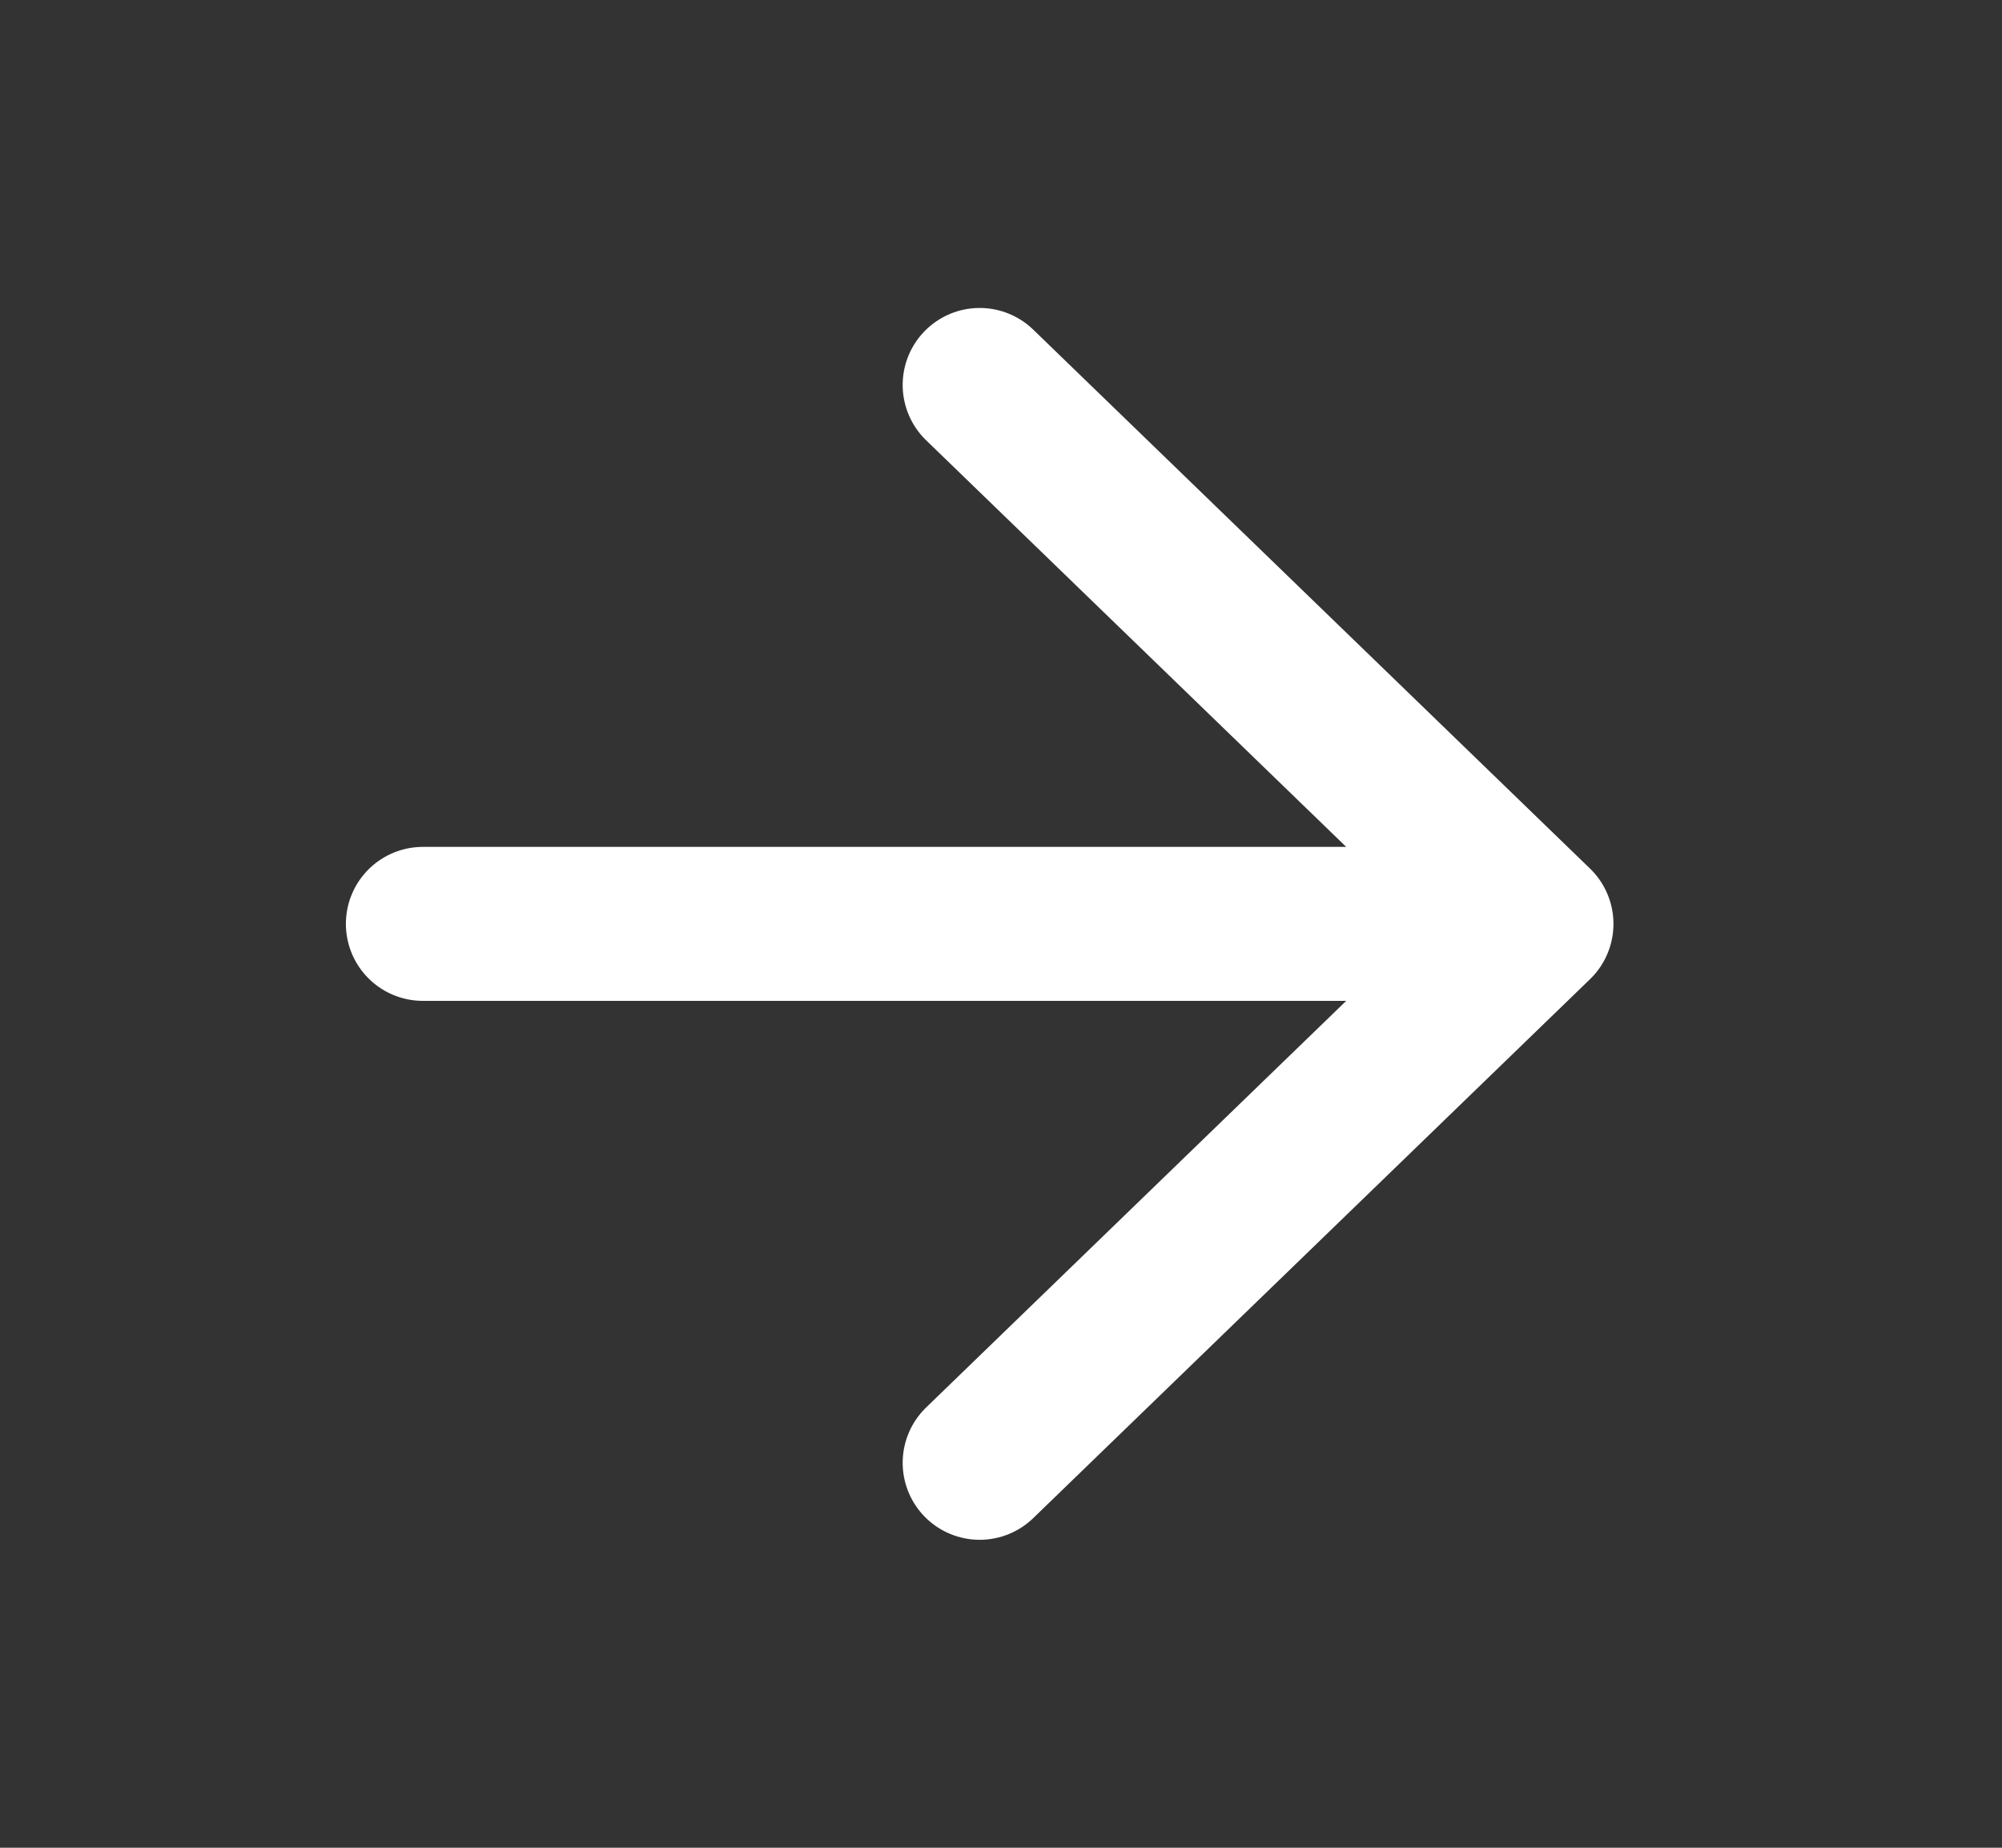 <svg width="26" height="24" viewBox="0 0 26 24" fill="none" xmlns="http://www.w3.org/2000/svg">
<rect x="0" y="0" width="26" height="24" fill="#333333" stroke="none"/>
<path d="M5.492 12L19.954 12M19.954 12L12.723 19M19.954 12L12.723 5" stroke="white" stroke-width="2" stroke-linecap="round" stroke-linejoin="round"/>
</svg>
